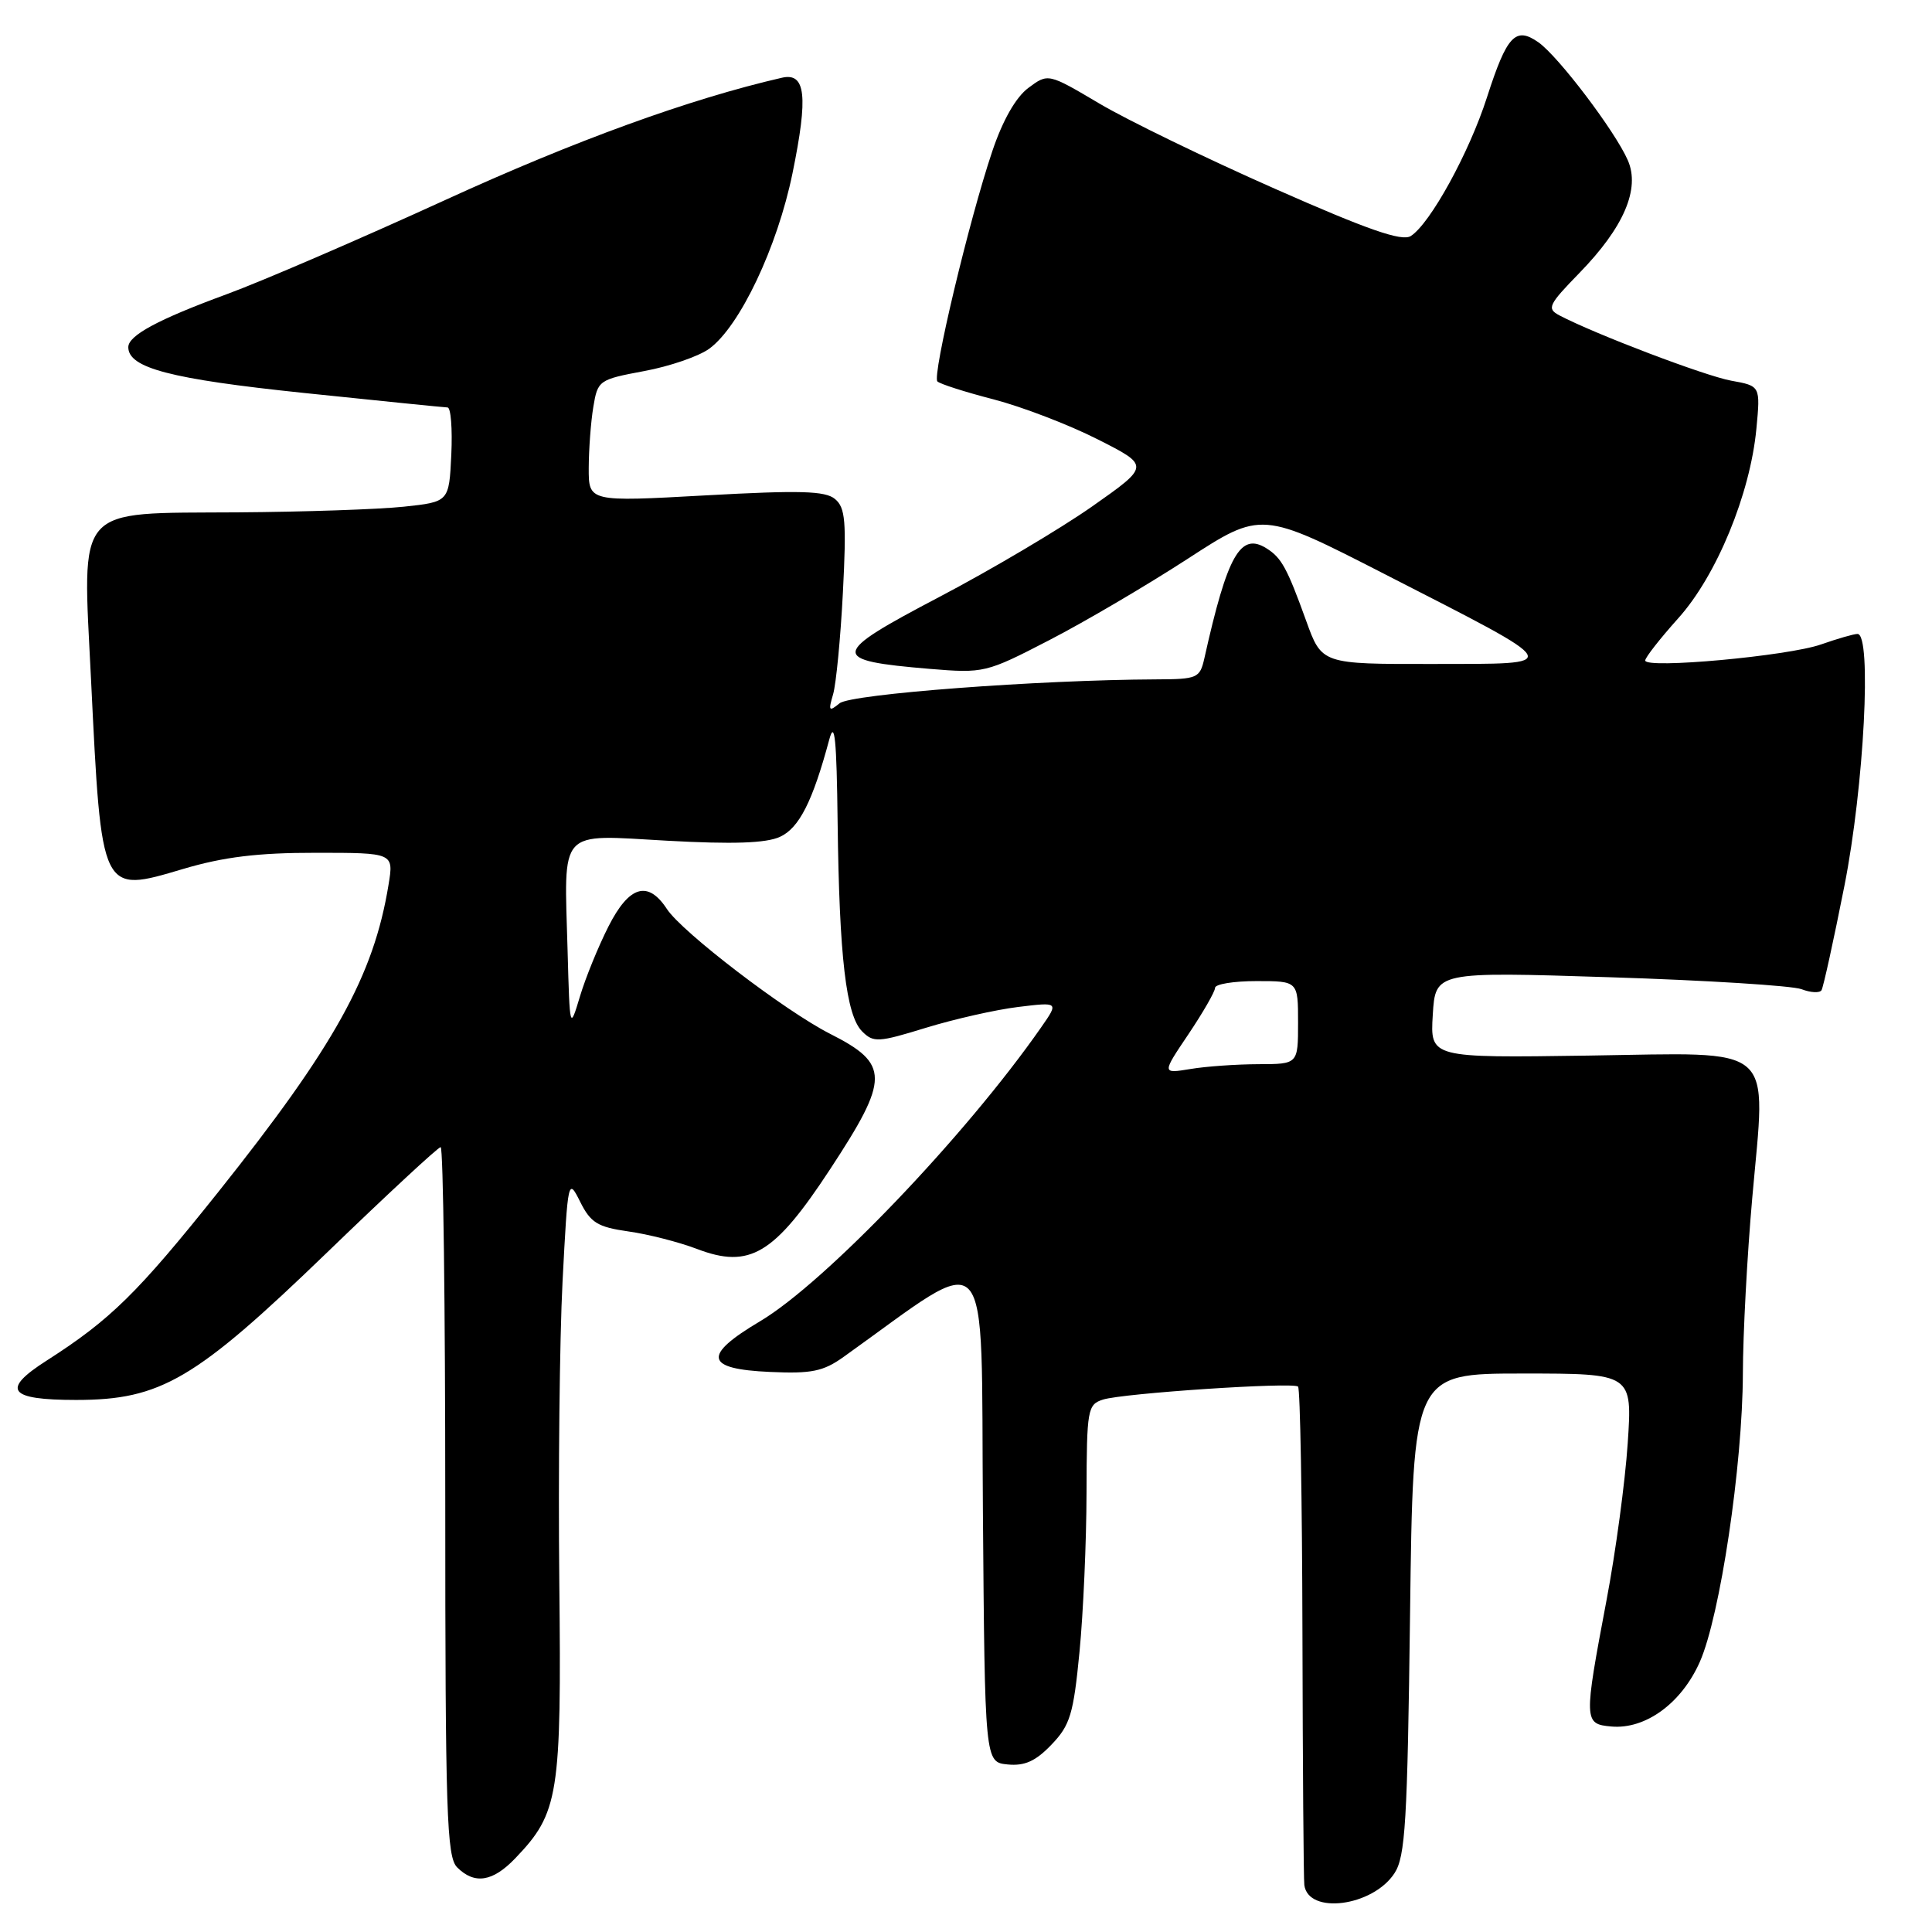 <?xml version="1.0" encoding="UTF-8" standalone="no"?>
<!DOCTYPE svg PUBLIC "-//W3C//DTD SVG 1.1//EN" "http://www.w3.org/Graphics/SVG/1.1/DTD/svg11.dtd" >
<svg xmlns="http://www.w3.org/2000/svg" xmlns:xlink="http://www.w3.org/1999/xlink" version="1.1" viewBox="0 0 256 256">
 <g >
 <path fill="currentColor"
d=" M 184.77 248.22 C 186.22 246.02 186.49 241.43 186.84 213.84 C 187.24 182.00 187.24 182.00 201.77 182.00 C 216.30 182.00 216.30 182.00 215.68 191.25 C 215.34 196.34 214.08 205.68 212.88 212.00 C 209.84 228.09 209.86 228.44 213.50 228.77 C 218.02 229.18 222.80 225.70 225.23 220.22 C 227.92 214.15 230.90 194.20 230.94 182.00 C 230.95 176.78 231.51 166.32 232.18 158.76 C 234.01 138.02 235.72 139.50 210.49 139.87 C 189.50 140.18 189.50 140.18 189.85 134.47 C 190.20 128.75 190.20 128.75 213.33 129.49 C 226.06 129.89 237.47 130.61 238.70 131.07 C 239.92 131.54 241.12 131.60 241.36 131.21 C 241.60 130.82 242.97 124.58 244.40 117.35 C 247.00 104.17 248.05 84.00 246.13 84.00 C 245.64 84.00 243.47 84.63 241.30 85.39 C 236.93 86.93 218.00 88.66 218.00 87.52 C 218.00 87.12 219.97 84.61 222.37 81.93 C 227.45 76.29 231.91 65.46 232.73 56.82 C 233.27 51.14 233.27 51.14 229.38 50.44 C 225.89 49.80 211.35 44.27 206.63 41.79 C 204.93 40.89 205.16 40.40 209.30 36.15 C 215.16 30.13 217.35 25.03 215.70 21.25 C 214.02 17.39 206.48 7.45 203.84 5.60 C 200.81 3.48 199.67 4.70 197.03 12.90 C 194.67 20.25 189.49 29.66 186.93 31.28 C 185.75 32.02 181.23 30.45 168.93 25.01 C 159.89 21.02 149.44 15.95 145.69 13.73 C 138.88 9.70 138.88 9.70 136.26 11.65 C 134.60 12.89 132.86 15.94 131.48 20.05 C 128.40 29.19 123.49 49.82 124.21 50.54 C 124.55 50.88 127.90 51.95 131.66 52.92 C 135.42 53.90 141.62 56.27 145.44 58.21 C 152.38 61.72 152.38 61.72 144.71 67.11 C 140.49 70.07 131.35 75.49 124.39 79.14 C 109.95 86.72 109.85 87.51 123.20 88.63 C 130.37 89.22 130.65 89.16 139.00 84.84 C 143.68 82.43 151.92 77.58 157.32 74.08 C 167.14 67.70 167.14 67.70 183.53 76.10 C 207.74 88.50 207.45 87.95 189.82 87.98 C 175.14 88.00 175.14 88.00 173.07 82.25 C 170.54 75.25 169.81 73.91 167.82 72.66 C 164.36 70.48 162.64 73.53 159.58 87.25 C 158.99 89.85 158.66 90.00 153.23 90.02 C 137.55 90.09 112.75 91.96 111.25 93.19 C 109.84 94.34 109.74 94.20 110.39 92.00 C 110.79 90.62 111.38 84.54 111.69 78.48 C 112.17 69.10 112.02 67.26 110.64 66.12 C 109.35 65.04 105.99 64.95 93.51 65.64 C 78.00 66.50 78.00 66.50 78.01 62.00 C 78.02 59.52 78.29 55.88 78.62 53.91 C 79.20 50.40 79.36 50.29 85.35 49.17 C 88.72 48.55 92.61 47.21 93.99 46.20 C 98.03 43.24 103.00 32.76 105.01 22.96 C 107.11 12.71 106.76 9.58 103.61 10.30 C 91.41 13.10 76.19 18.63 59.00 26.50 C 47.72 31.66 34.67 37.29 30.00 39.00 C 20.96 42.32 17.00 44.45 17.00 46.00 C 17.00 48.76 22.59 50.22 40.19 52.06 C 50.26 53.11 58.86 53.98 59.30 53.99 C 59.74 53.99 59.96 56.81 59.80 60.25 C 59.50 66.50 59.50 66.50 53.50 67.14 C 50.20 67.49 40.27 67.83 31.42 67.89 C 9.72 68.04 10.92 66.67 12.06 90.00 C 13.46 118.62 13.34 118.38 24.27 115.14 C 29.63 113.55 34.18 112.99 41.84 113.00 C 52.18 113.00 52.18 113.00 51.48 117.25 C 49.52 129.27 44.33 138.62 28.88 158.00 C 18.22 171.35 14.64 174.87 6.19 180.28 C 0.11 184.16 1.11 185.50 10.09 185.50 C 21.32 185.50 25.86 182.83 43.34 165.96 C 51.29 158.28 58.06 152.00 58.39 152.00 C 58.73 152.00 59.00 173.12 59.00 198.93 C 59.00 240.26 59.19 246.04 60.57 247.43 C 62.87 249.73 65.28 249.36 68.26 246.25 C 74.05 240.21 74.41 237.96 74.11 209.57 C 73.96 195.31 74.15 177.42 74.54 169.82 C 75.25 156.21 75.28 156.05 76.88 159.25 C 78.26 162.02 79.19 162.59 83.25 163.17 C 85.86 163.53 89.95 164.58 92.35 165.49 C 99.34 168.16 102.58 166.23 109.98 154.95 C 117.90 142.88 117.90 140.99 110.00 136.99 C 104.04 133.97 90.39 123.53 88.37 120.45 C 85.86 116.61 83.36 117.35 80.62 122.77 C 79.29 125.39 77.59 129.55 76.85 132.02 C 75.50 136.50 75.50 136.50 75.21 126.00 C 74.75 109.56 73.83 110.59 88.42 111.40 C 97.12 111.88 101.49 111.73 103.34 110.89 C 105.89 109.73 107.68 106.19 109.88 98.00 C 110.60 95.32 110.86 97.90 110.99 109.00 C 111.21 126.83 112.11 134.54 114.24 136.67 C 115.74 138.17 116.38 138.13 122.68 136.19 C 126.43 135.04 131.93 133.79 134.90 133.43 C 140.30 132.77 140.30 132.77 137.95 136.14 C 127.97 150.46 109.33 169.95 100.72 175.07 C 93.04 179.63 93.39 181.41 102.05 181.79 C 107.54 182.04 109.09 181.72 111.79 179.79 C 131.78 165.52 129.95 163.49 130.24 200.20 C 130.50 233.50 130.50 233.50 133.52 233.80 C 135.78 234.02 137.24 233.36 139.33 231.17 C 141.80 228.60 142.24 227.14 143.04 218.88 C 143.54 213.72 143.96 204.24 143.97 197.82 C 144.00 186.74 144.11 186.10 146.16 185.45 C 148.81 184.61 171.31 183.11 172.00 183.73 C 172.28 183.98 172.54 198.65 172.58 216.34 C 172.62 234.03 172.73 249.08 172.83 249.78 C 173.36 253.73 181.89 252.62 184.77 248.22 Z  M 157.48 137.03 C 159.41 134.15 161.00 131.39 161.00 130.90 C 161.00 130.40 163.47 130.00 166.50 130.00 C 172.00 130.00 172.00 130.00 172.00 135.50 C 172.00 141.00 172.00 141.00 166.75 141.01 C 163.86 141.02 159.80 141.30 157.73 141.65 C 153.95 142.27 153.95 142.27 157.48 137.03 Z "/>
</g>
</svg>